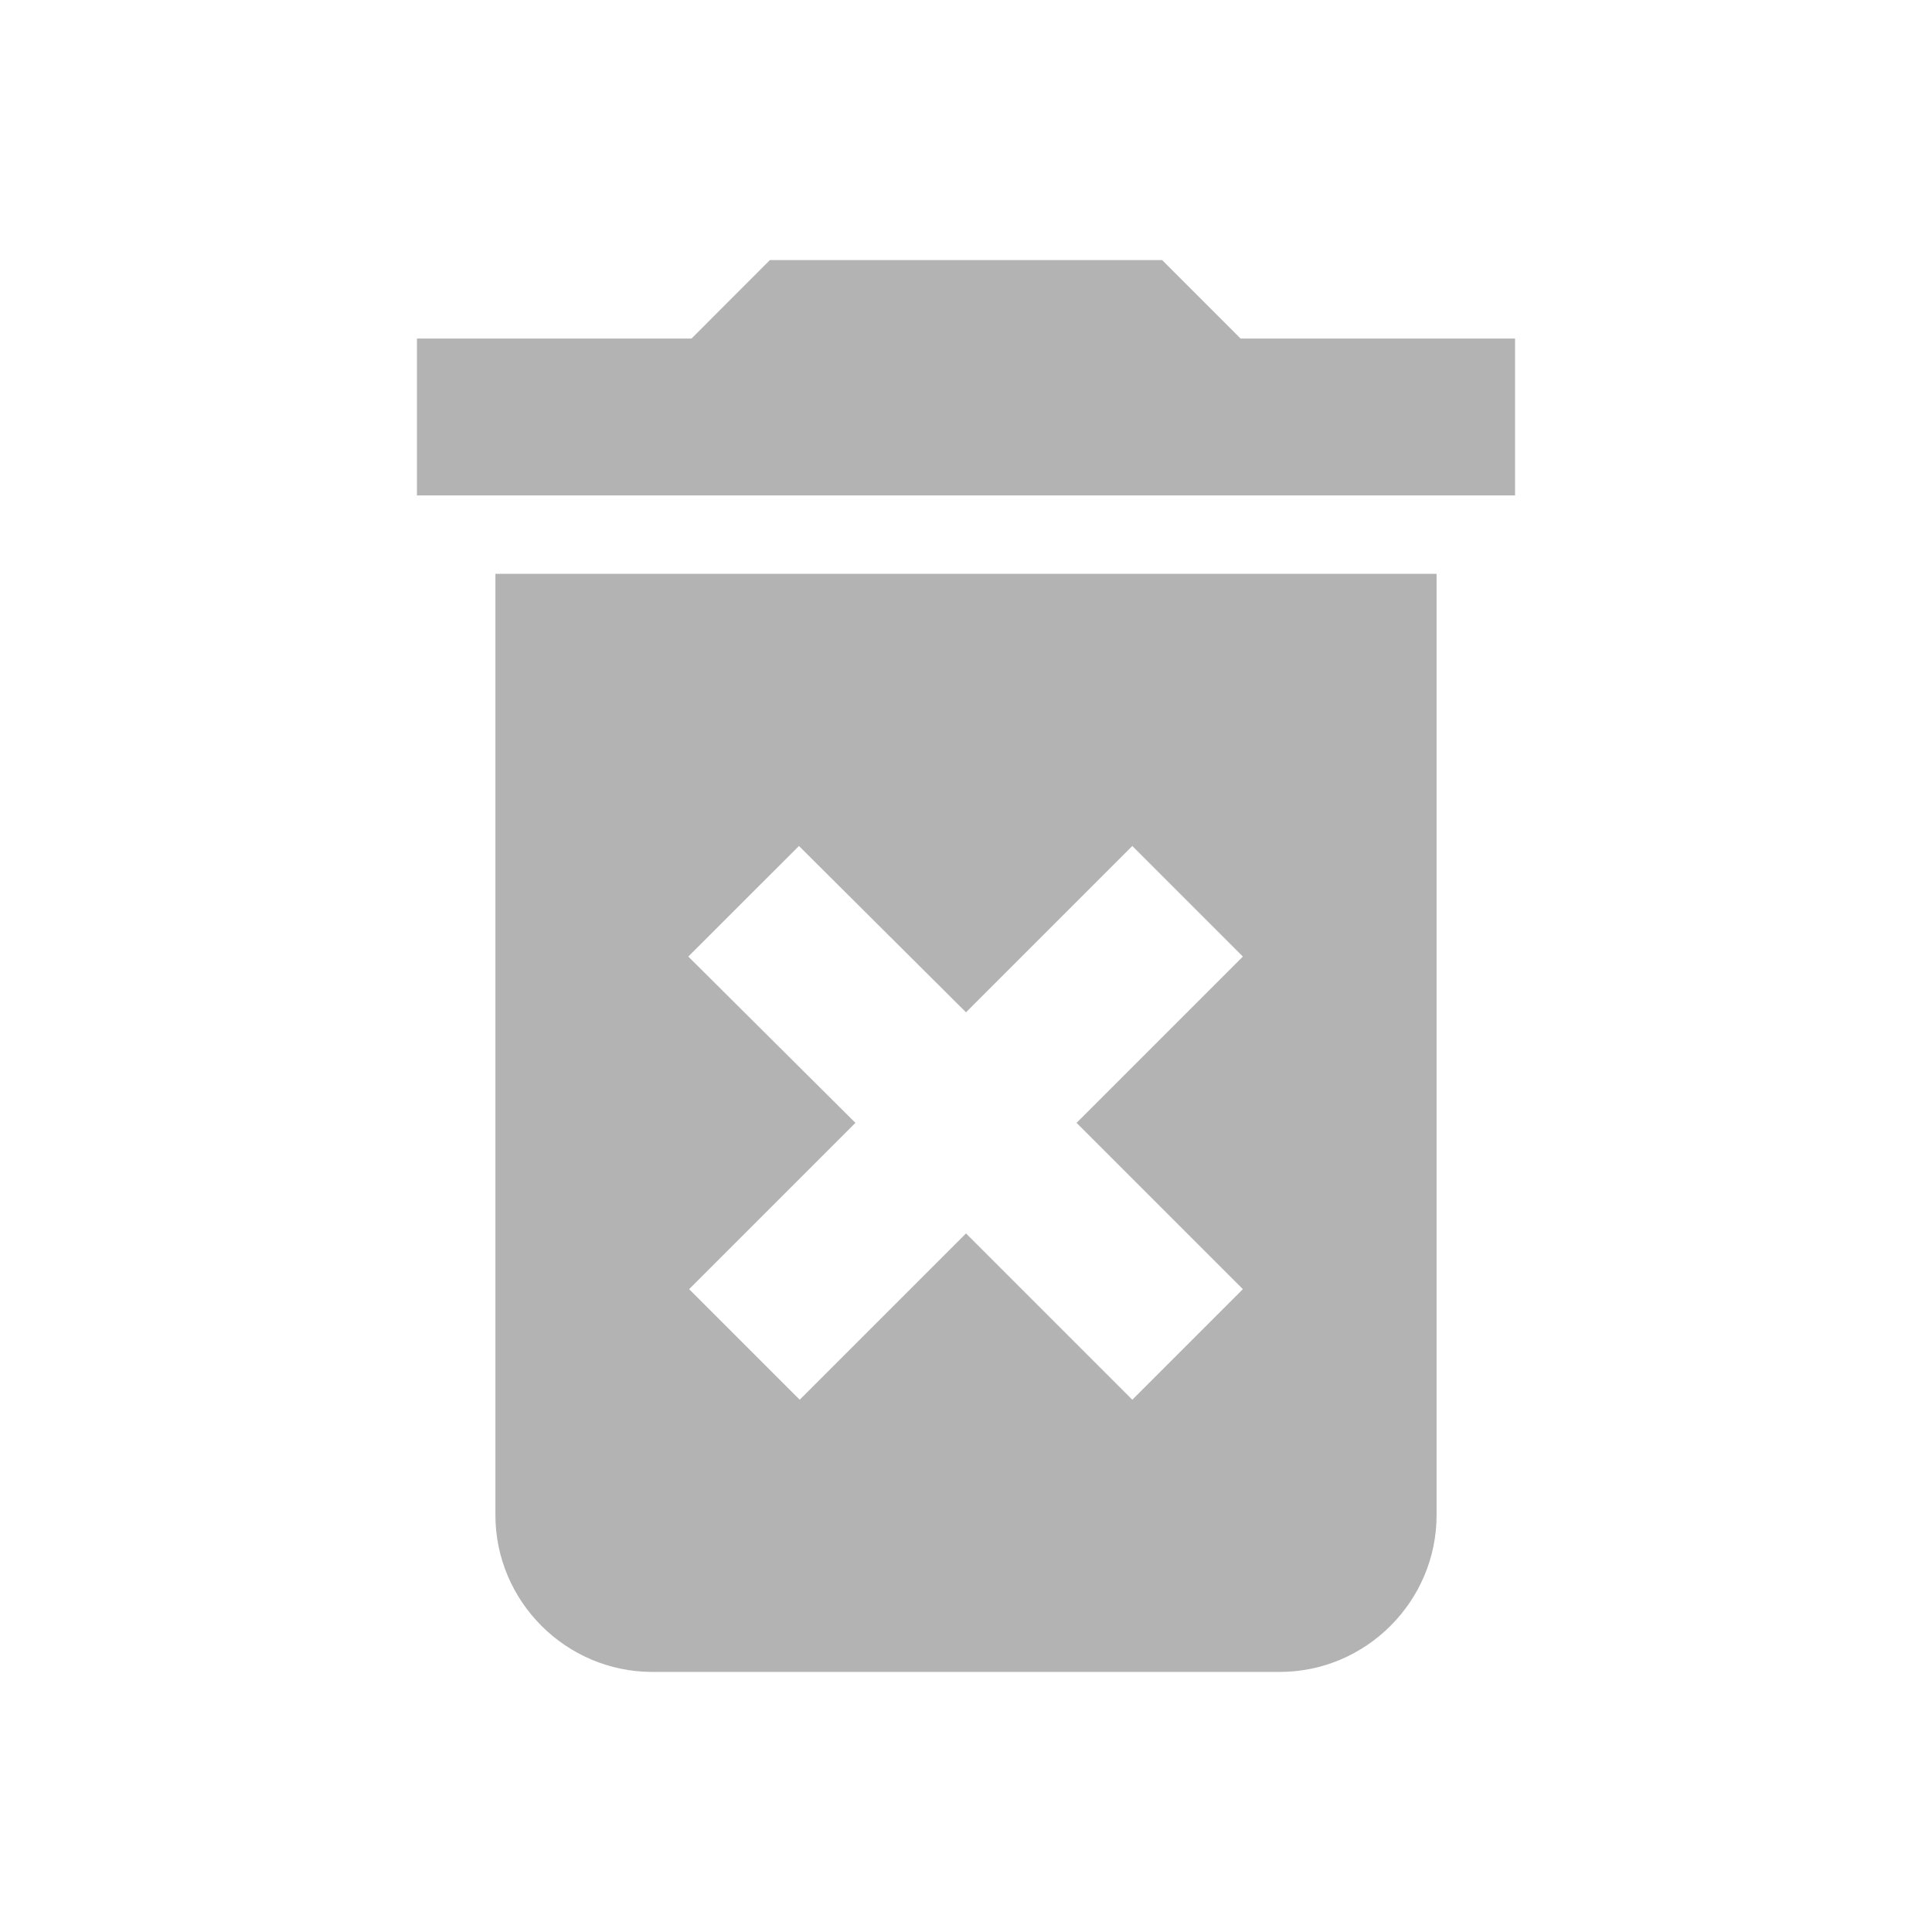 <svg width="26" height="26" viewBox="0 0 26 26" fill="none" xmlns="http://www.w3.org/2000/svg">
<g clip-path="url(#clip0_11320_67)">
<path opacity="0.3" d="M6.667 20.389C6.667 21.55 7.617 22.5 8.778 22.5H17.222C18.383 22.5 19.333 21.55 19.333 20.389V7.722H6.667V20.389ZM9.263 12.873L10.752 11.385L13 13.623L15.238 11.385L16.726 12.873L14.488 15.111L16.726 17.349L15.238 18.837L13 16.599L10.762 18.837L9.274 17.349L11.512 15.111L9.263 12.873ZM16.695 4.556L15.639 3.5H10.361L9.306 4.556H5.611V6.667H20.389V4.556H16.695Z" fill="black"/>
</g>
<defs>
<clipPath id="clip0_11320_67">
<rect width="25.333" height="25.333" fill="white" transform="translate(0.333 0.333)"/>
</clipPath>
</defs>
</svg>
